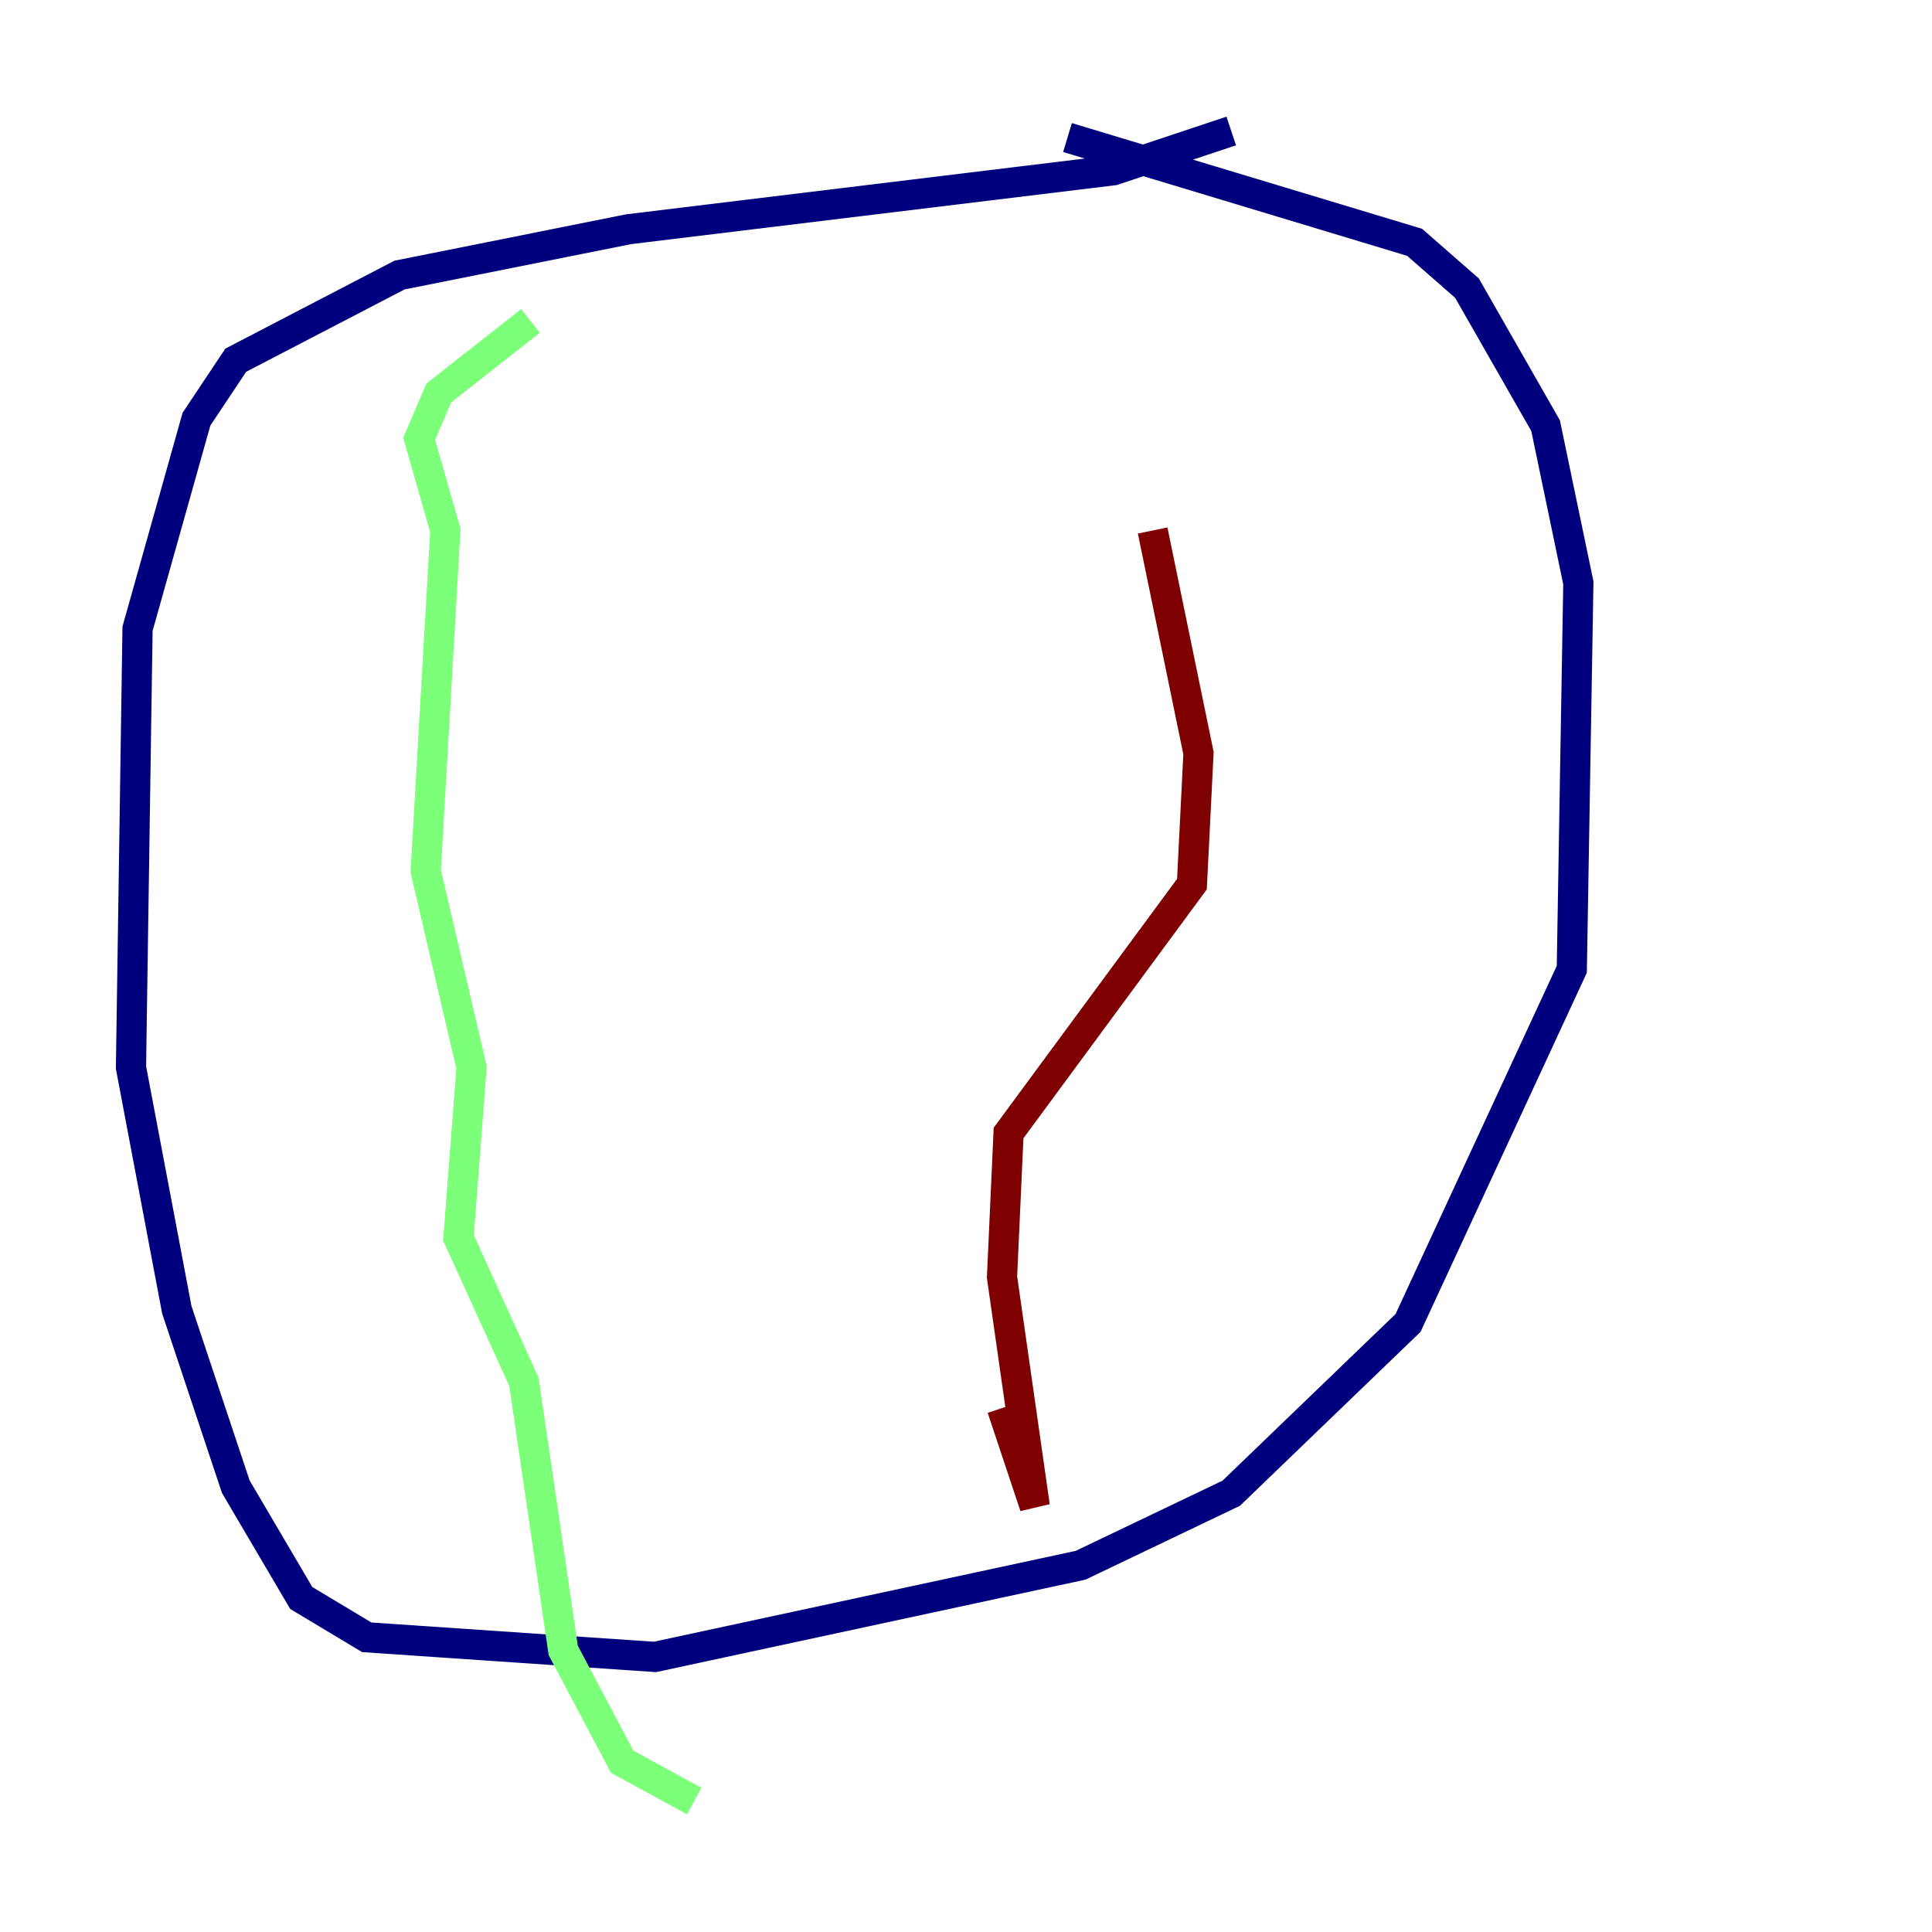 <?xml version="1.0" encoding="utf-8" ?>
<svg baseProfile="tiny" height="128" version="1.2" viewBox="0,0,128,128" width="128" xmlns="http://www.w3.org/2000/svg" xmlns:ev="http://www.w3.org/2001/xml-events" xmlns:xlink="http://www.w3.org/1999/xlink"><defs /><polyline fill="none" points="81.573,8.678 73.763,11.281 41.654,15.186 26.468,18.224 15.62,23.864 13.017,27.77 9.112,41.654 8.678,70.725 11.715,86.78 15.62,98.495 19.959,105.871 24.298,108.475 43.39,109.776 71.593,103.702 81.573,98.929 93.288,87.647 104.136,64.217 104.57,38.617 102.4,28.203 97.193,19.091 93.722,16.054 70.725,9.112" stroke="#00007f" stroke-width="2" /><polyline fill="none" points="35.146,21.261 29.071,26.034 27.77,29.071 29.505,35.146 28.203,57.709 31.241,70.725 30.373,82.007 34.712,91.552 37.315,109.342 41.22,116.719 45.993,119.322" stroke="#7cff79" stroke-width="2" /><polyline fill="none" points="66.386,93.288 68.556,99.797 66.386,84.61 66.82,75.064 78.969,58.576 79.403,49.898 76.366,35.146" stroke="#7f0000" stroke-width="2" /></svg>